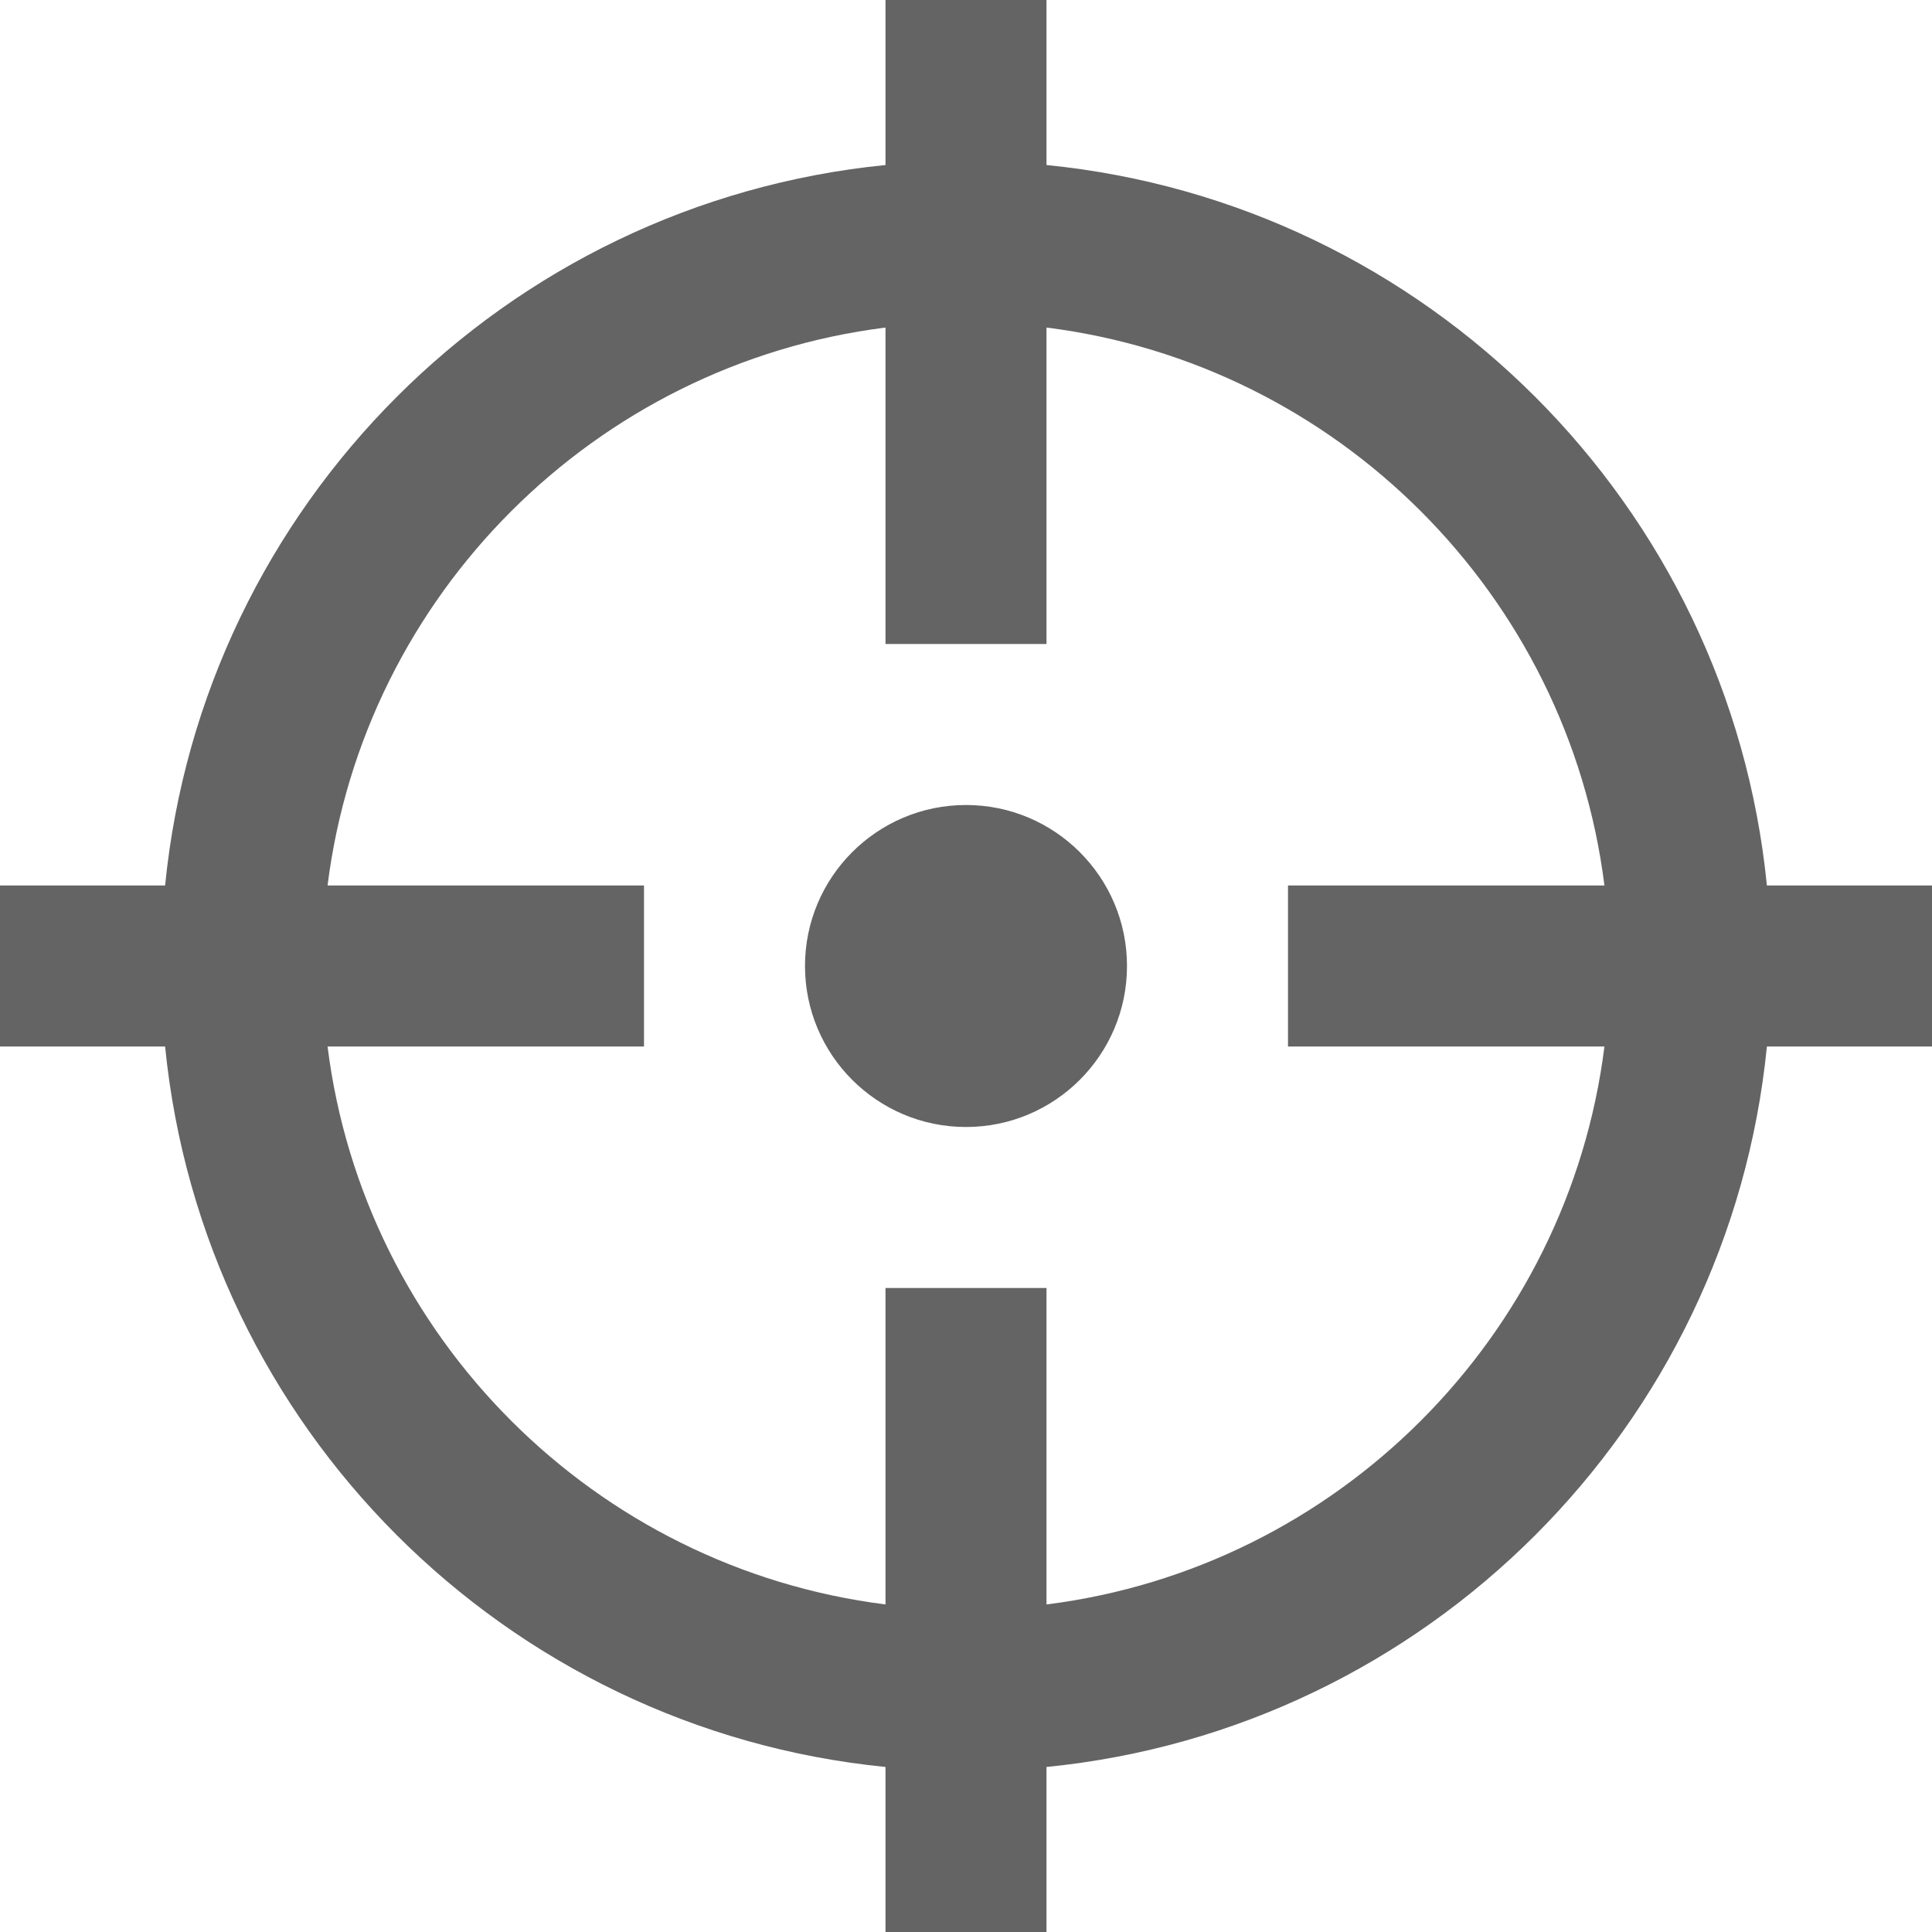 <svg width="24" height="24" viewBox="0 0 24 24" fill="none" xmlns="http://www.w3.org/2000/svg">
<g clip-path="url(#clip0_248_1406)">
<path d="M24 11H21.949C21.48 6.275 17.725 2.52 13 2.05V0H11V2.05C6.275 2.52 2.52 6.275 2.051 11H0V13H2.051C2.52 17.725 6.275 21.48 11 21.95V24H13V21.95C17.725 21.481 21.48 17.725 21.949 13H24V11ZM13 19.931V16H11V19.931C7.389 19.477 4.522 16.611 4.069 13H8V11H4.069C4.522 7.389 7.389 4.523 11 4.069V8H13V4.069C16.611 4.523 19.478 7.388 19.931 11H16V13H19.931C19.478 16.611 16.611 19.477 13 19.931ZM14 12C14 13.104 13.104 14 12 14C10.896 14 10 13.104 10 12C10 10.896 10.896 10 12 10C13.104 10 14 10.896 14 12Z" fill="#646464"/>
</g>
<defs>
<clipPath id="clip0_248_1406">
<rect width="24" height="24" fill="white"/>
</clipPath>
</defs>
</svg>
